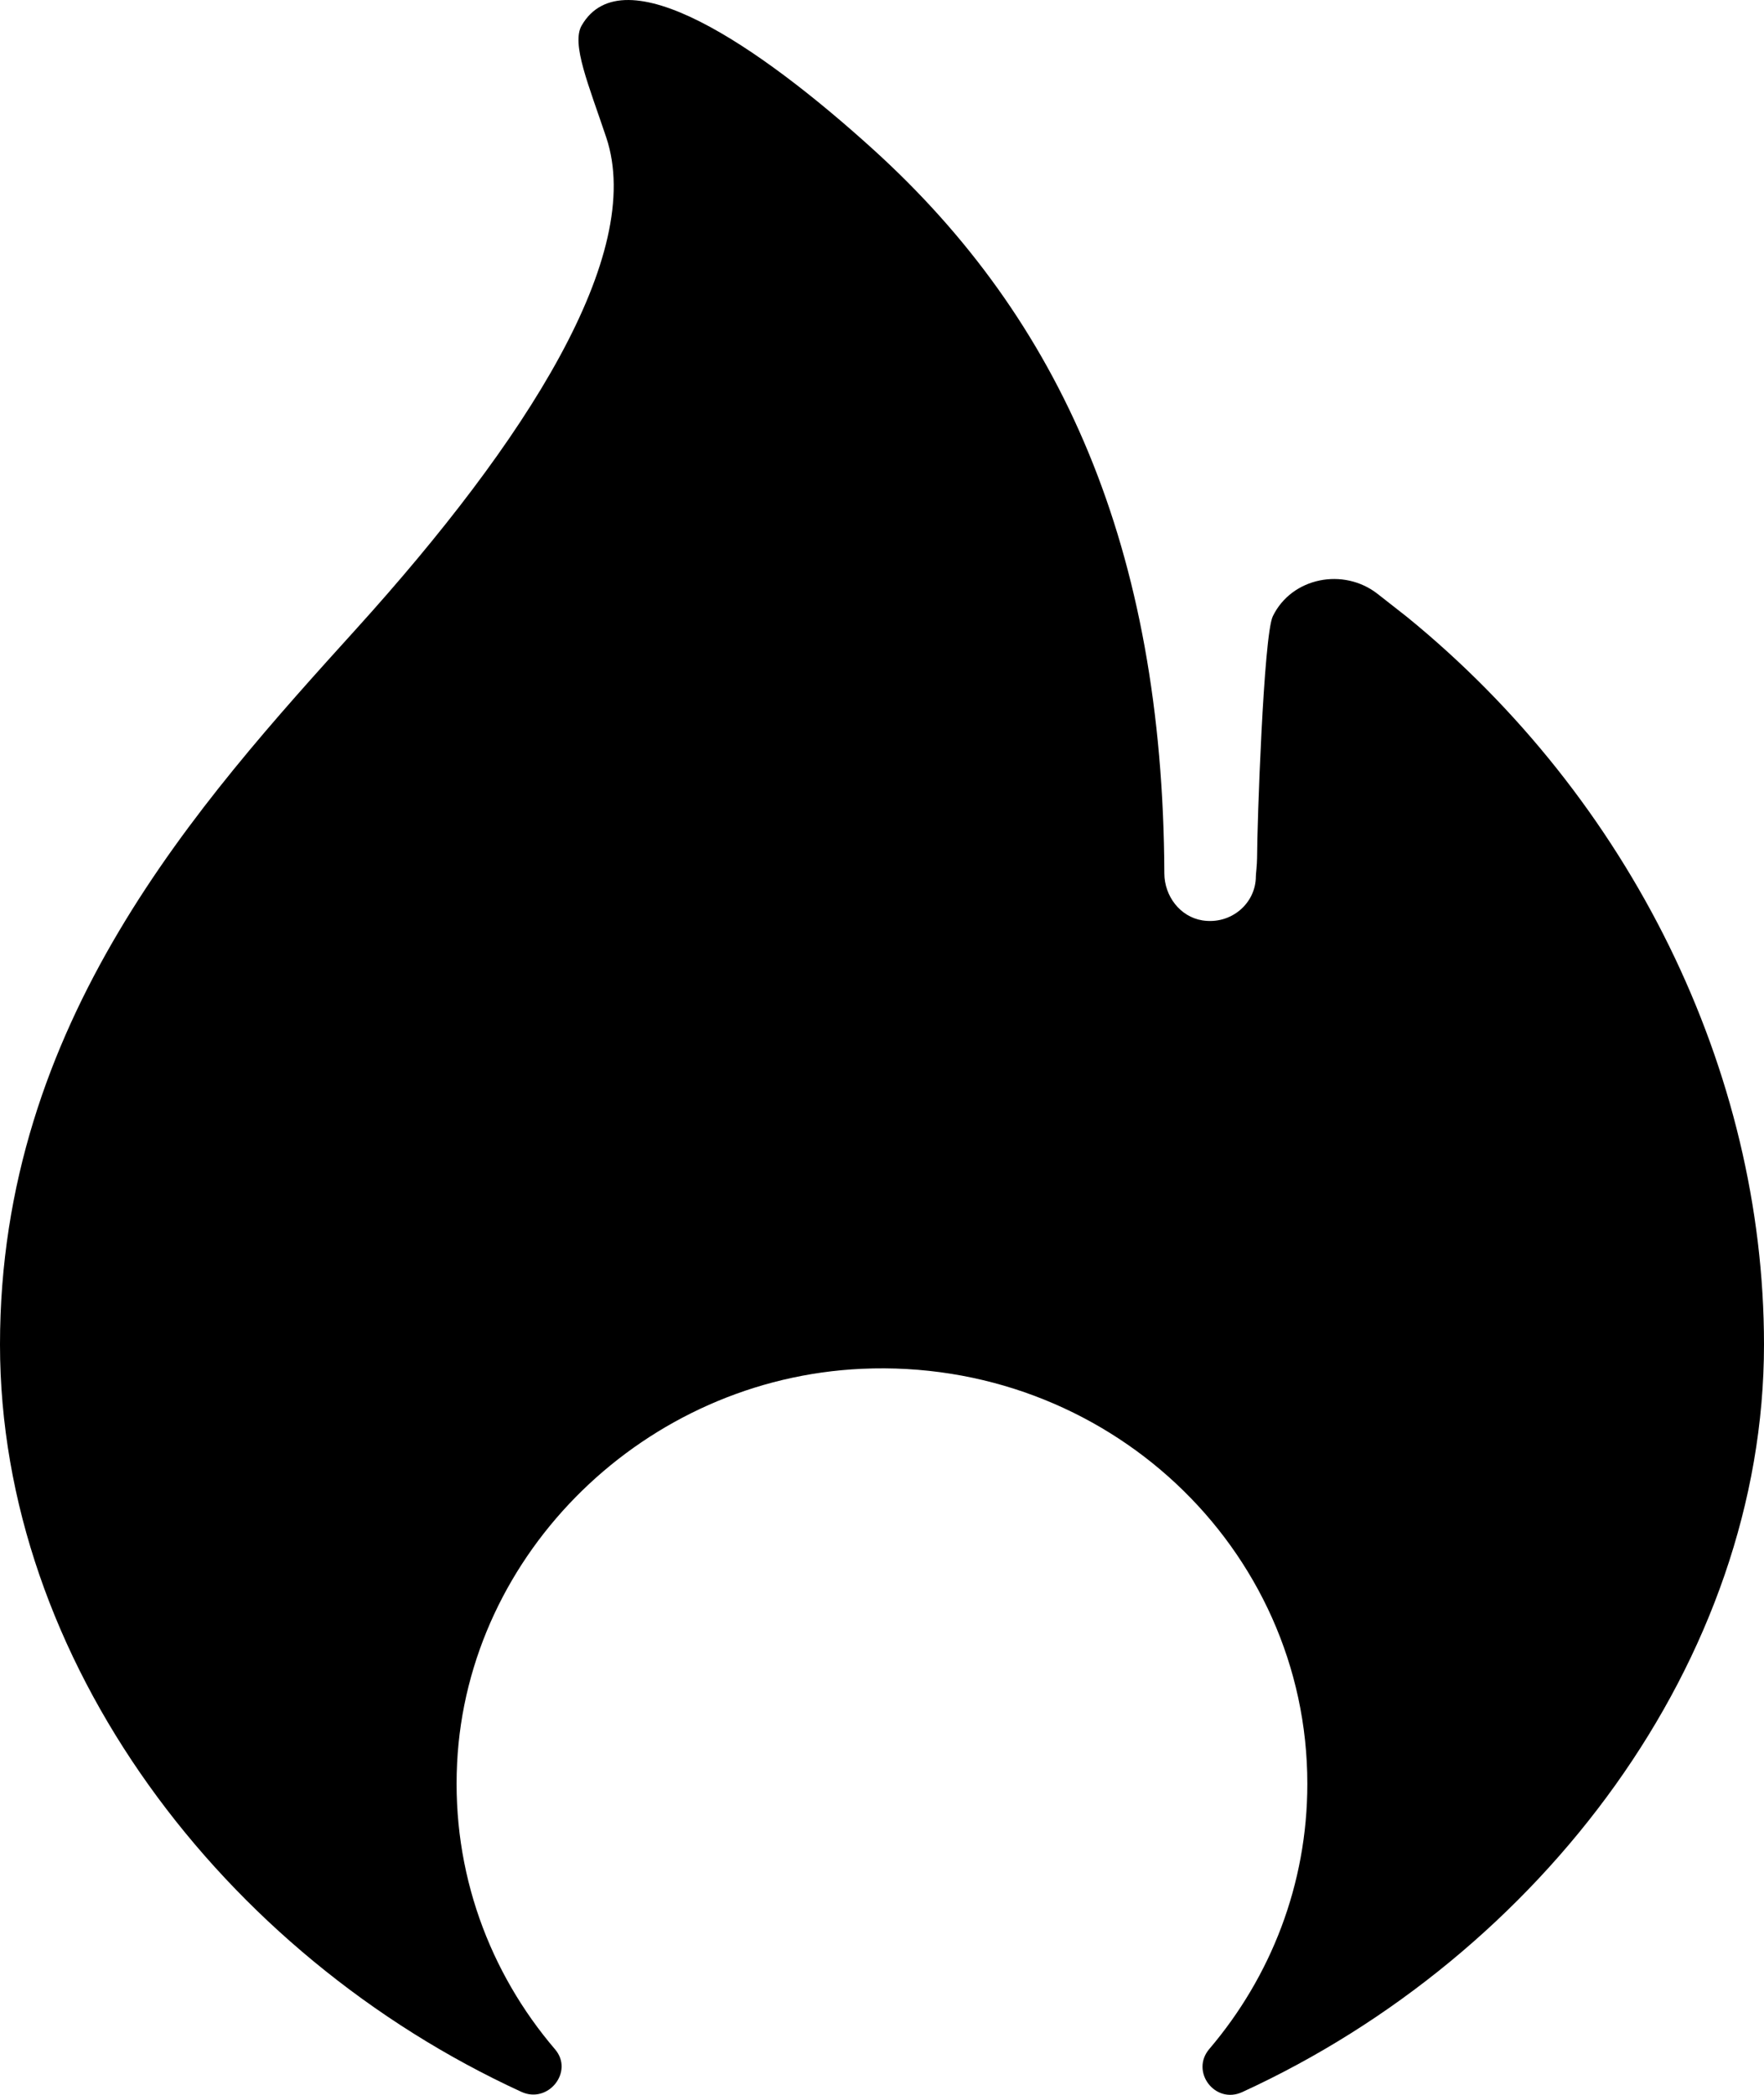 <svg width="16" height="19" viewBox="0 0 16 19" fill="none" xmlns="http://www.w3.org/2000/svg">
<path d="M12.761 5.595L12.497 5.388C12.187 5.144 11.716 5.237 11.545 5.589C11.461 5.76 11.402 7.491 11.402 7.782C11.402 7.841 11.39 7.938 11.391 7.948C11.391 8.194 11.166 8.389 10.906 8.348C10.702 8.315 10.562 8.126 10.561 7.923C10.548 4.963 9.622 2.898 7.921 1.356C6.882 0.414 5.652 -0.419 5.276 0.231C5.18 0.397 5.339 0.769 5.499 1.247C5.854 2.309 4.769 4.004 3.236 5.699C1.794 7.292 0 9.274 0 12.195C0 15.055 2.018 17.728 4.729 18.973C4.972 19.085 5.207 18.79 5.035 18.588C4.44 17.892 4.097 16.982 4.146 15.993C4.24 14.078 5.855 12.504 7.817 12.415C10.031 12.315 11.858 14.039 11.858 16.179C11.858 17.094 11.524 17.932 10.969 18.584C10.794 18.789 11.021 19.089 11.268 18.975C13.981 17.73 16 15.056 16 12.195C16 9.713 14.789 7.246 12.761 5.595Z" fill="black"/>
</svg>
